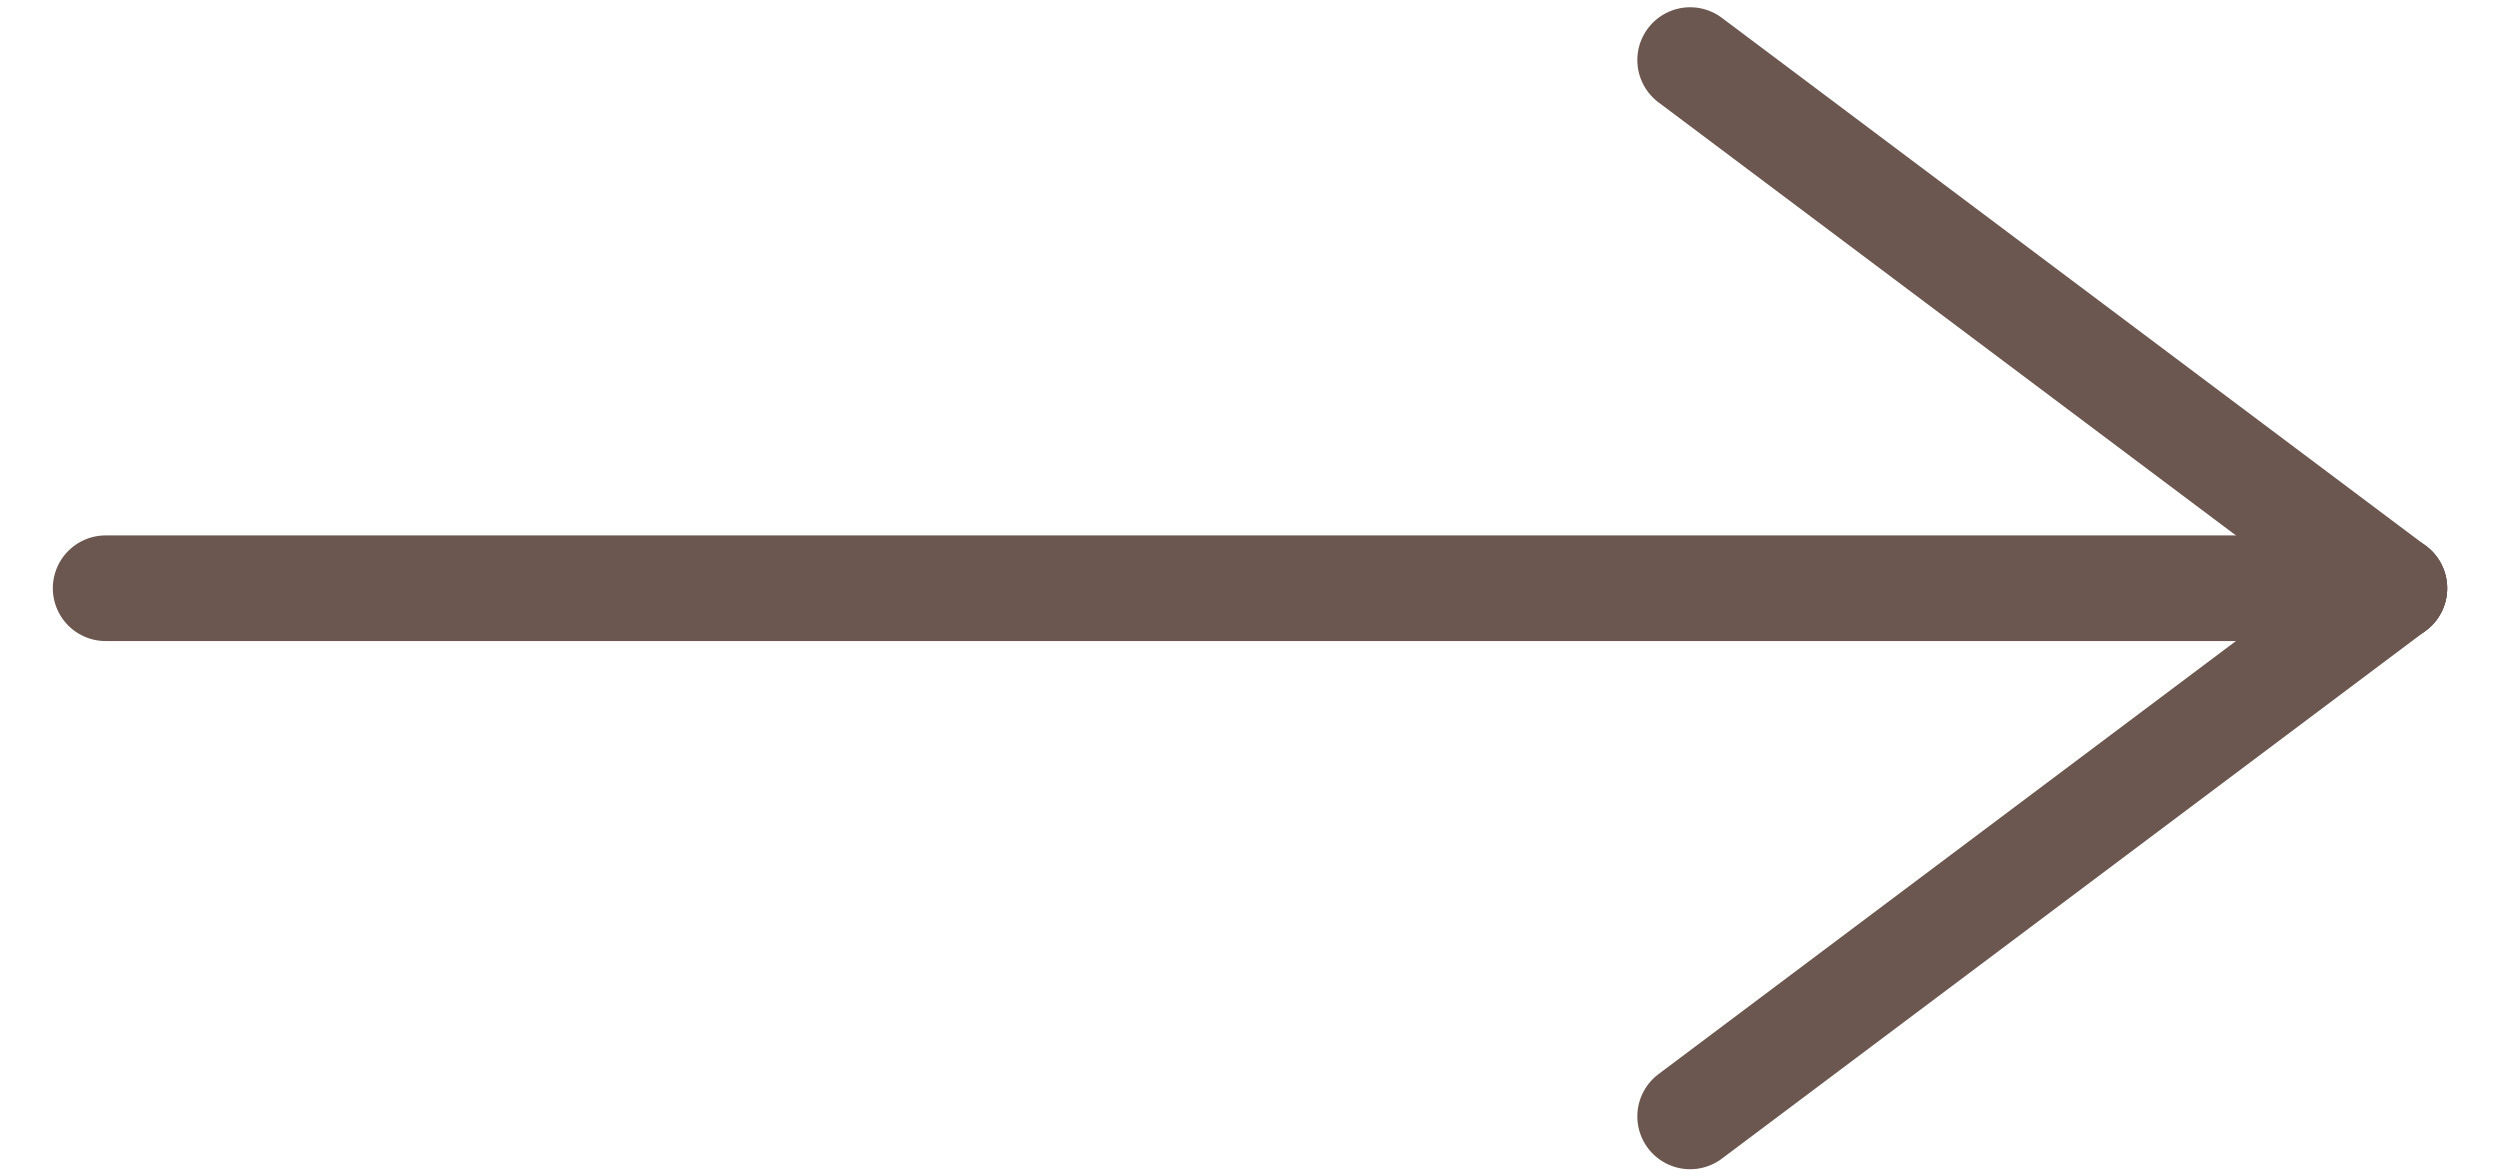 <svg version="1.1" xmlns="http://www.w3.org/2000/svg" viewBox="7 0 71 20" width="85"
     height="40">
    <!-- svg-source:excalidraw -->
    <g stroke-linecap="round">
        <g transform="translate(10 10)">
            <path d="M0 0 C10 0, 54 0, 65 0 0" stroke="#6c5750" stroke-width="3" fill="none"/>
        </g>
        <g transform="translate(10 10)">
            <path d="M45 15 L45 15, 65 0" stroke="#6c5750" stroke-width="3" fill="none"/>
        </g>
        <g transform="translate(10 10)">
            <path d="M45 -15 L45 -15, 65 0" stroke="#6c5750" stroke-width="3" fill="none"/>
        </g>
    </g>
</svg>